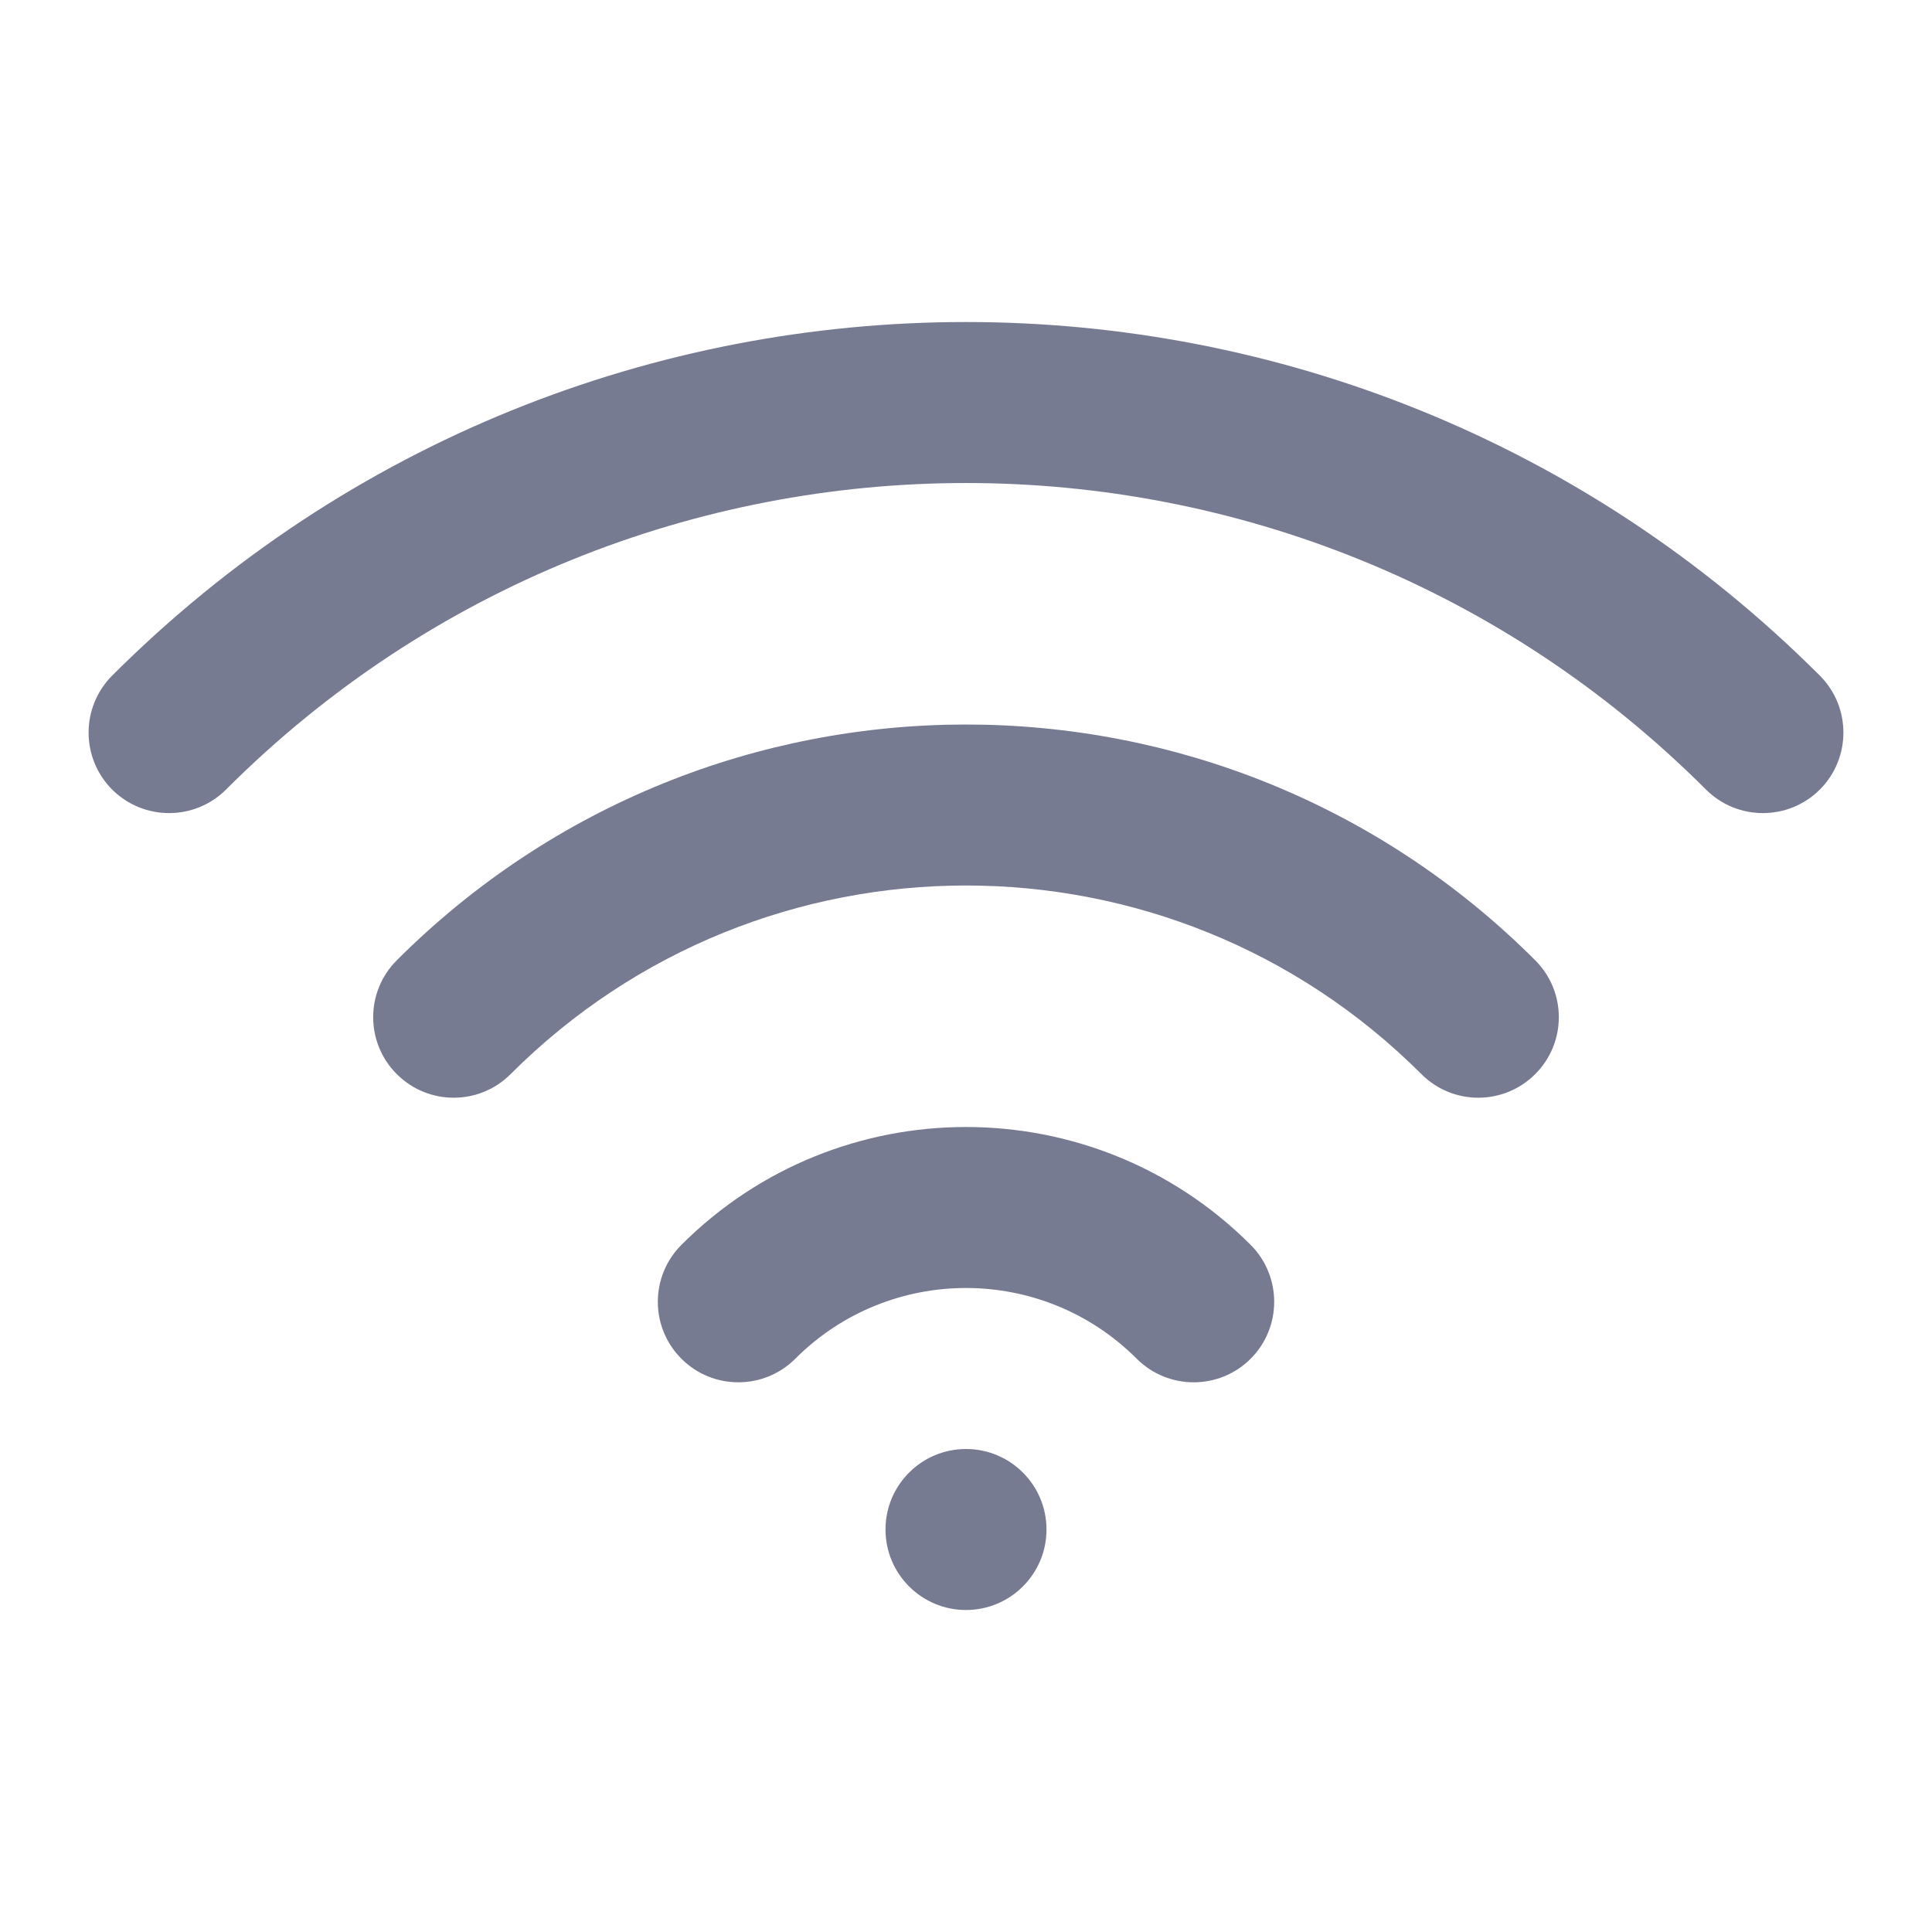 <svg width="24" height="24" viewBox="0 0 24 24" fill="none" xmlns="http://www.w3.org/2000/svg">
<path fill-rule="evenodd" clip-rule="evenodd" d="M2.808 9.808C7.885 4.731 16.116 4.731 21.192 9.808C21.583 10.198 22.216 10.198 22.607 9.808C22.997 9.417 22.997 8.784 22.607 8.393C16.749 2.536 7.251 2.536 1.393 8.393C1.003 8.784 1.003 9.417 1.393 9.808C1.784 10.198 2.417 10.198 2.808 9.808ZM17.657 13.343C14.533 10.219 9.467 10.219 6.343 13.343C5.953 13.734 5.319 13.734 4.929 13.343C4.538 12.953 4.538 12.319 4.929 11.929C8.834 8.024 15.166 8.024 19.071 11.929C19.462 12.319 19.462 12.953 19.071 13.343C18.68 13.734 18.047 13.734 17.657 13.343ZM9.879 16.879C11.05 15.707 12.95 15.707 14.121 16.879C14.512 17.269 15.145 17.269 15.536 16.879C15.926 16.488 15.926 15.855 15.536 15.464C13.583 13.512 10.417 13.512 8.465 15.464C8.074 15.855 8.074 16.488 8.465 16.879C8.855 17.269 9.488 17.269 9.879 16.879ZM12 20C12.552 20 13 19.552 13 19C13 18.448 12.552 18 12 18C11.448 18 11 18.448 11 19C11 19.552 11.448 20 12 20Z" fill="#777B92"/>
</svg>
